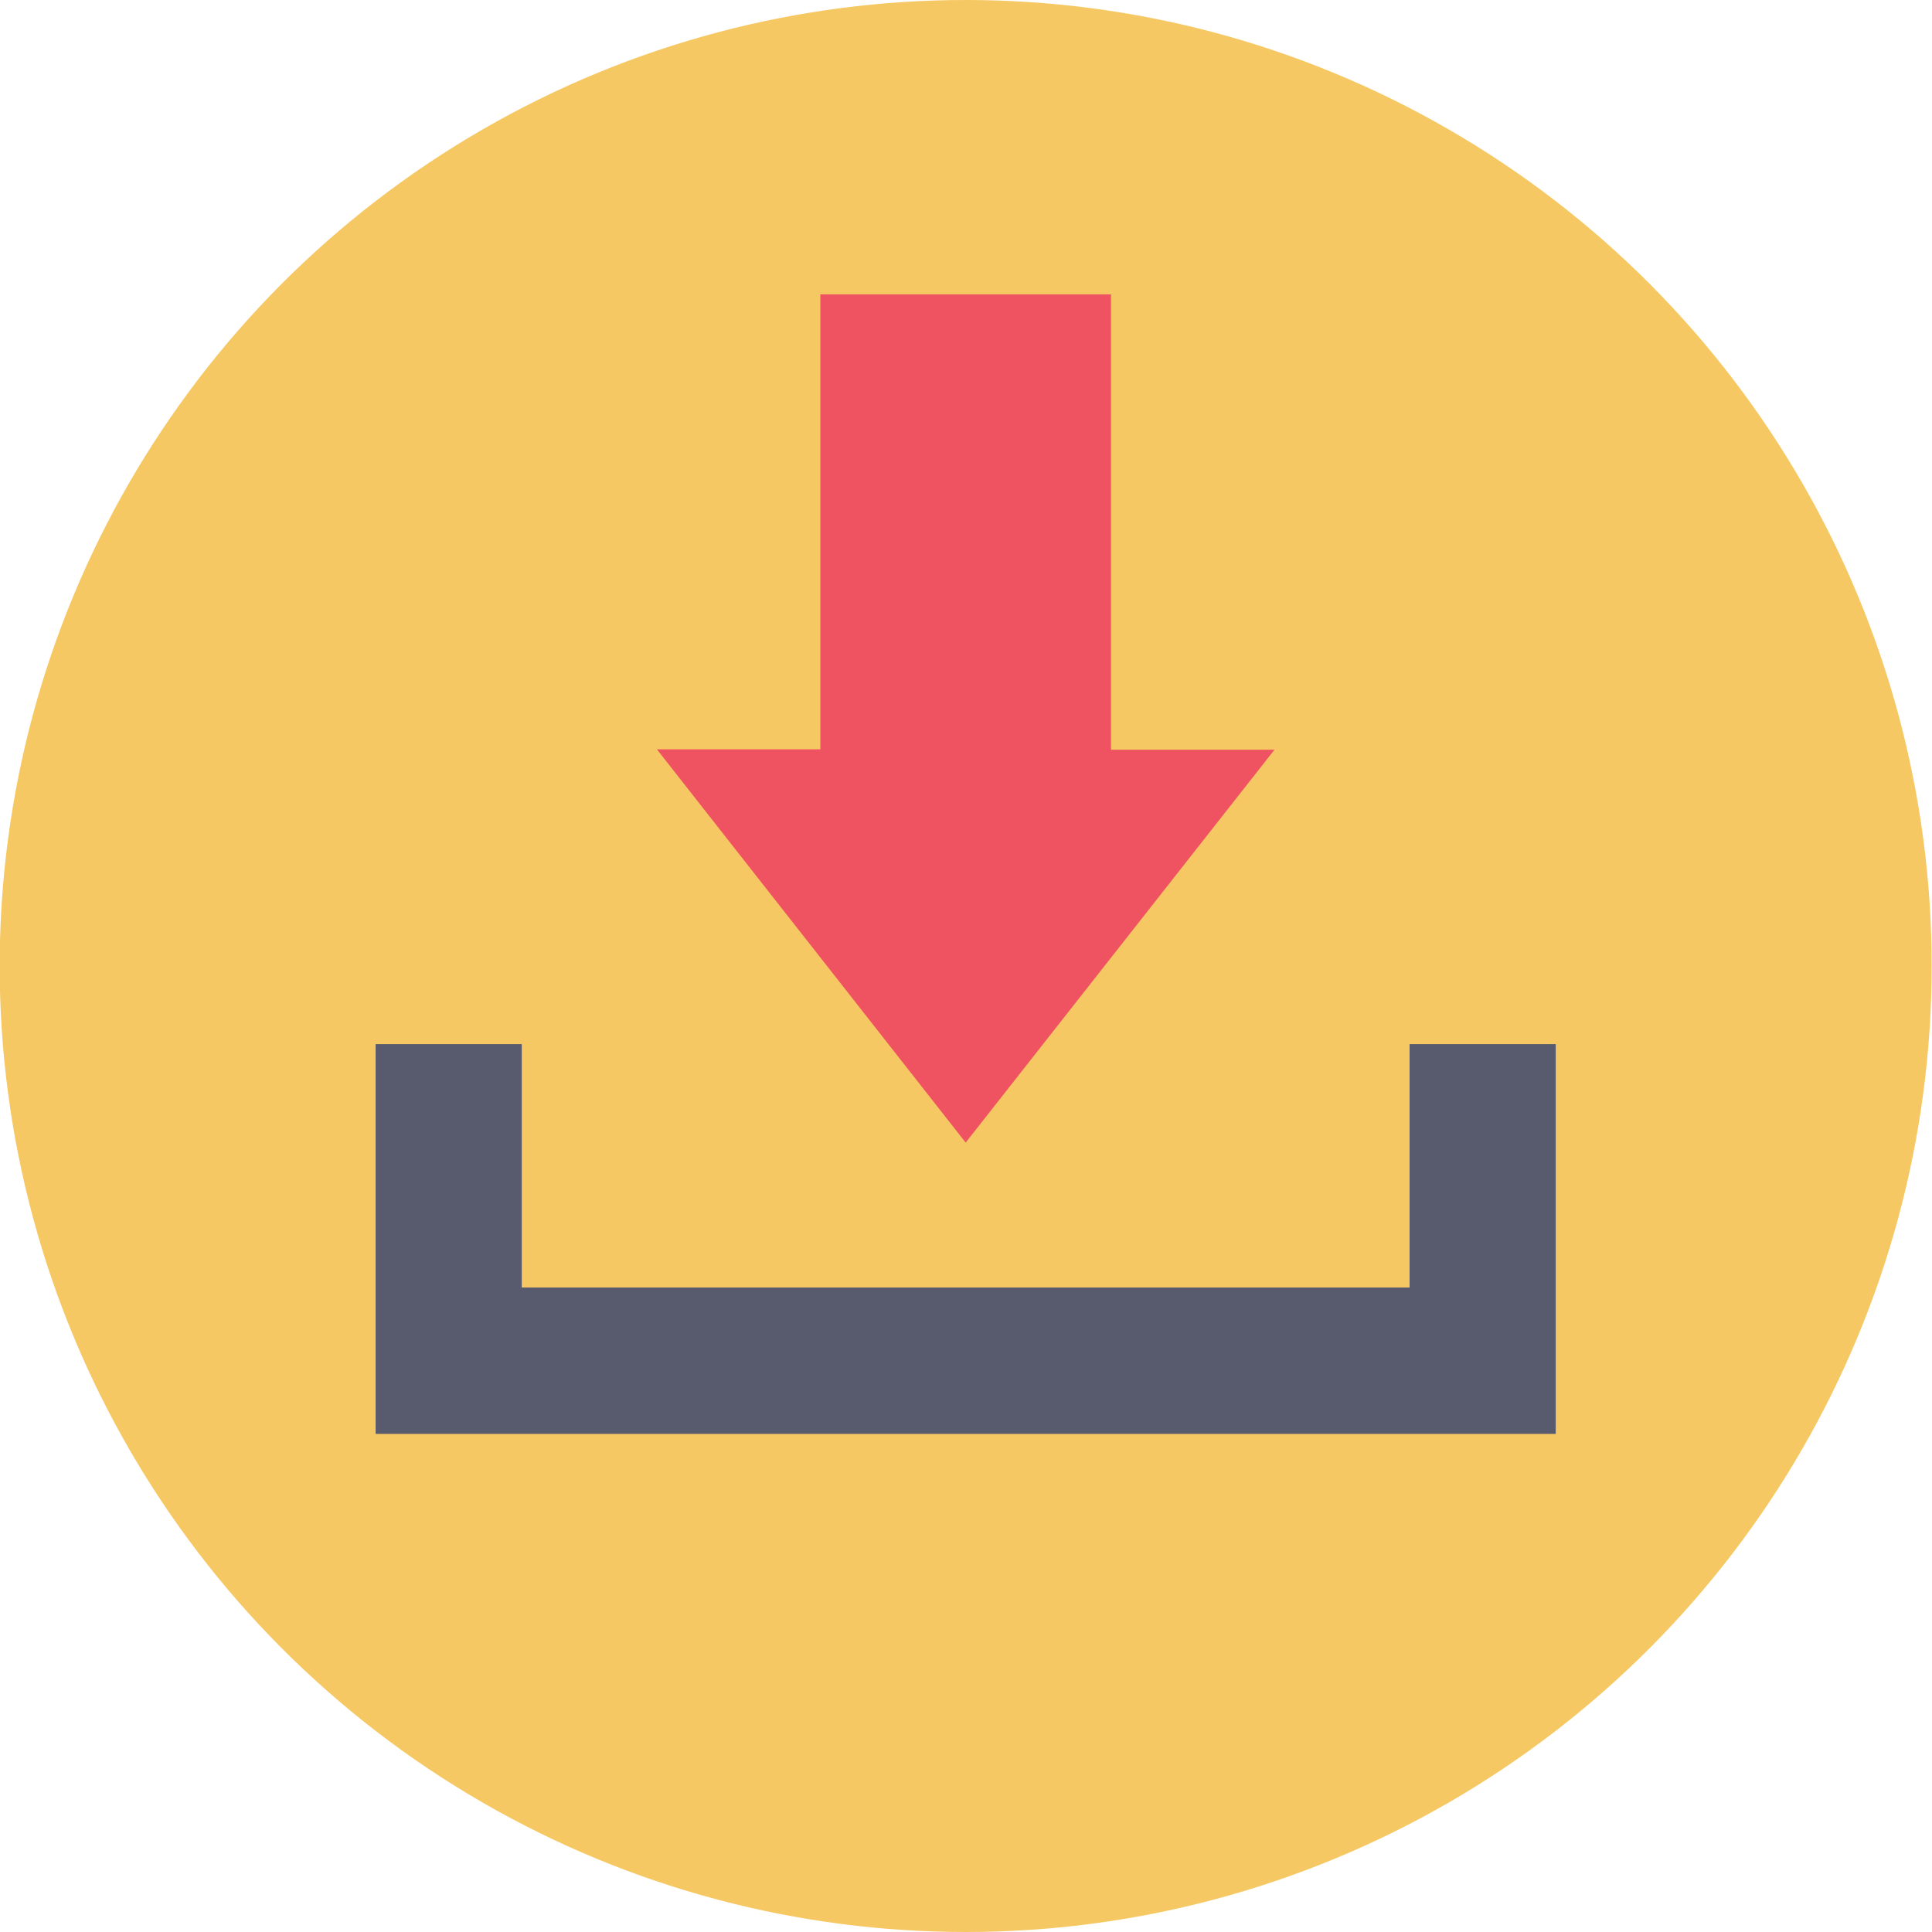 <svg height="512" viewBox="0 0 128 128" width="512" xmlns="http://www.w3.org/2000/svg"><g id="Circle_Grid" data-name="Circle Grid"><circle cx="63.978" cy="64" fill="#f6c863" r="64"/></g><g id="icon"><path d="m103.071 69.176v25.824h-78.185v-25.824h9.682v16.126h58.821v-16.126z" fill="#575b6d"/><path d="m84.437 49.672h-10.831v-30.172h-19.255v30.144h-10.831l20.458 26.056z" fill="#ef5261"/></g></svg>
